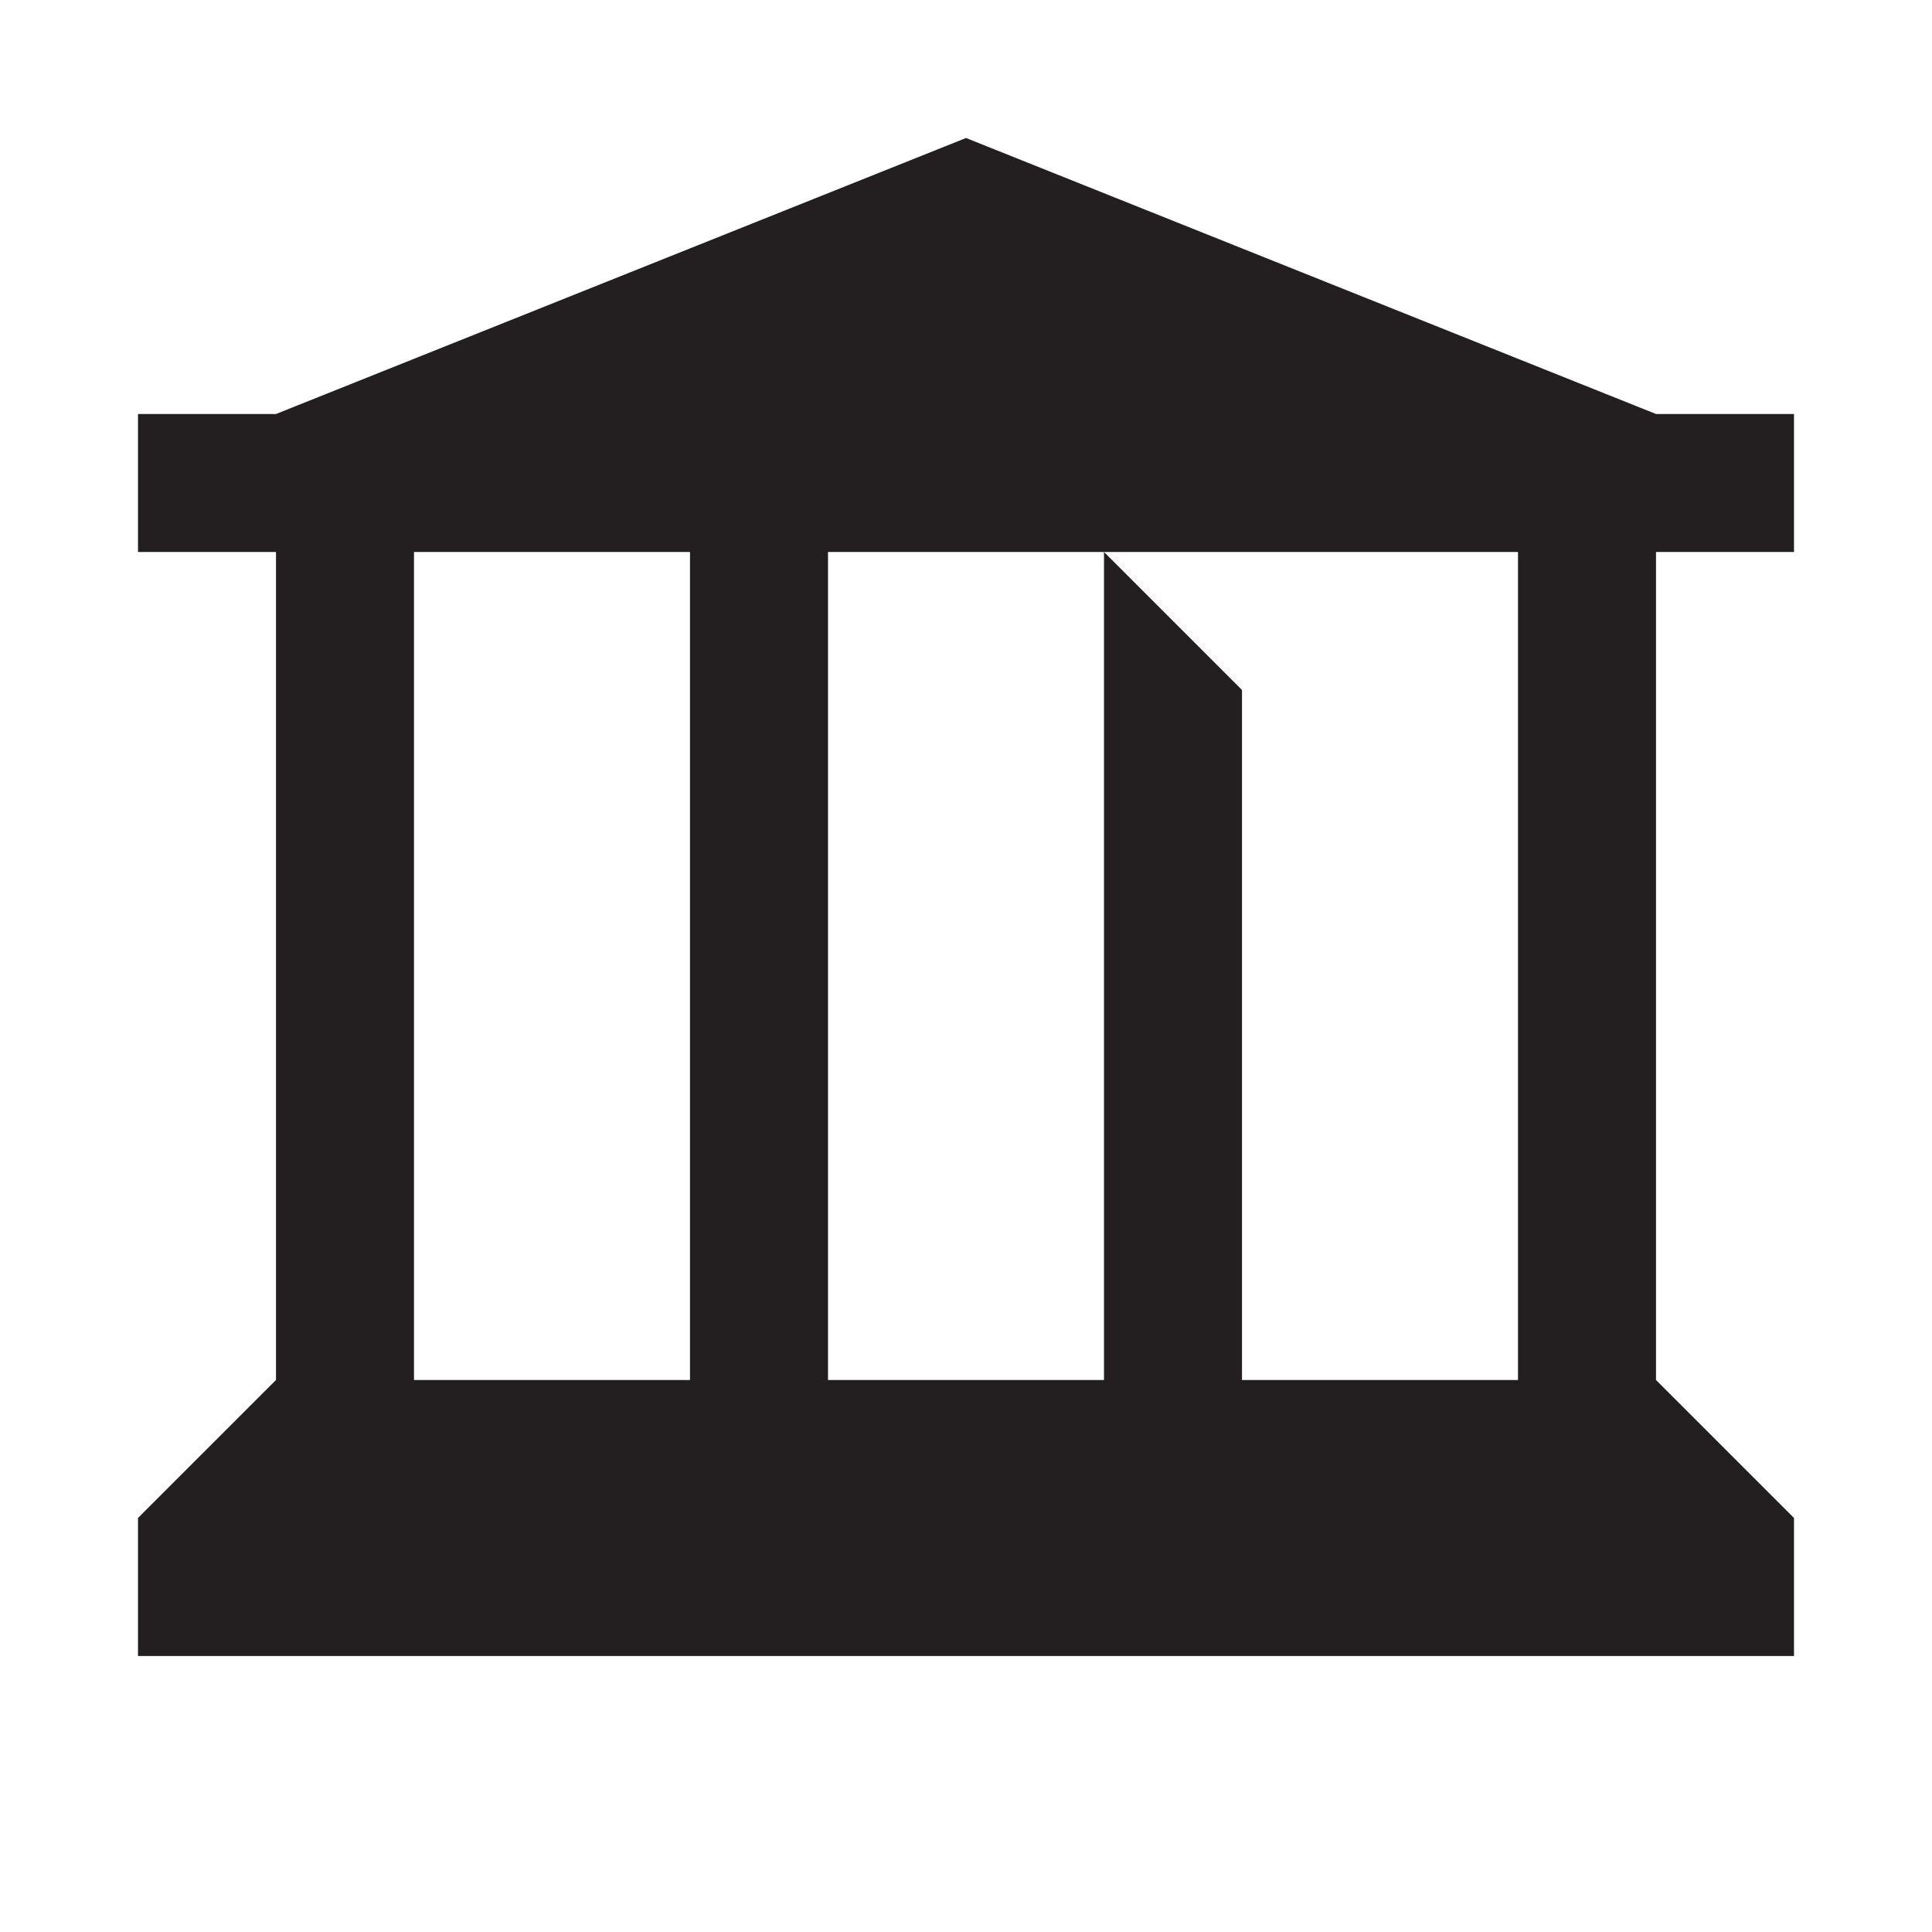 <?xml version="1.0" encoding="utf-8"?>
<!-- Generator: Adobe Illustrator 20.0.0, SVG Export Plug-In . SVG Version: 6.00 Build 0)  -->
<svg version="1.1" id="Layer_1" xmlns:sketch="http://www.bohemiancoding.com/sketch/ns"
	 xmlns="http://www.w3.org/2000/svg" xmlns:xlink="http://www.w3.org/1999/xlink" x="0px" y="0px" width="14px" height="14px"
	 viewBox="0 0 14 14" enable-background="new 0 0 14 14" xml:space="preserve">
<path fill="#231F20" id="symbol-copy-2" sketch:type="MSShapeGroup" d="M1,3h12v1H1V3z M2,10h10l1,1H1L2,10z M2,3l5-2l5,2H2z M2,4h1v6H2V4z M5,4h1
	v6H5V4z M8,4l1,1v5H8V4z M11,4h1v6h-1V4z M1,11h12v1H1V11z"/>
</svg>
